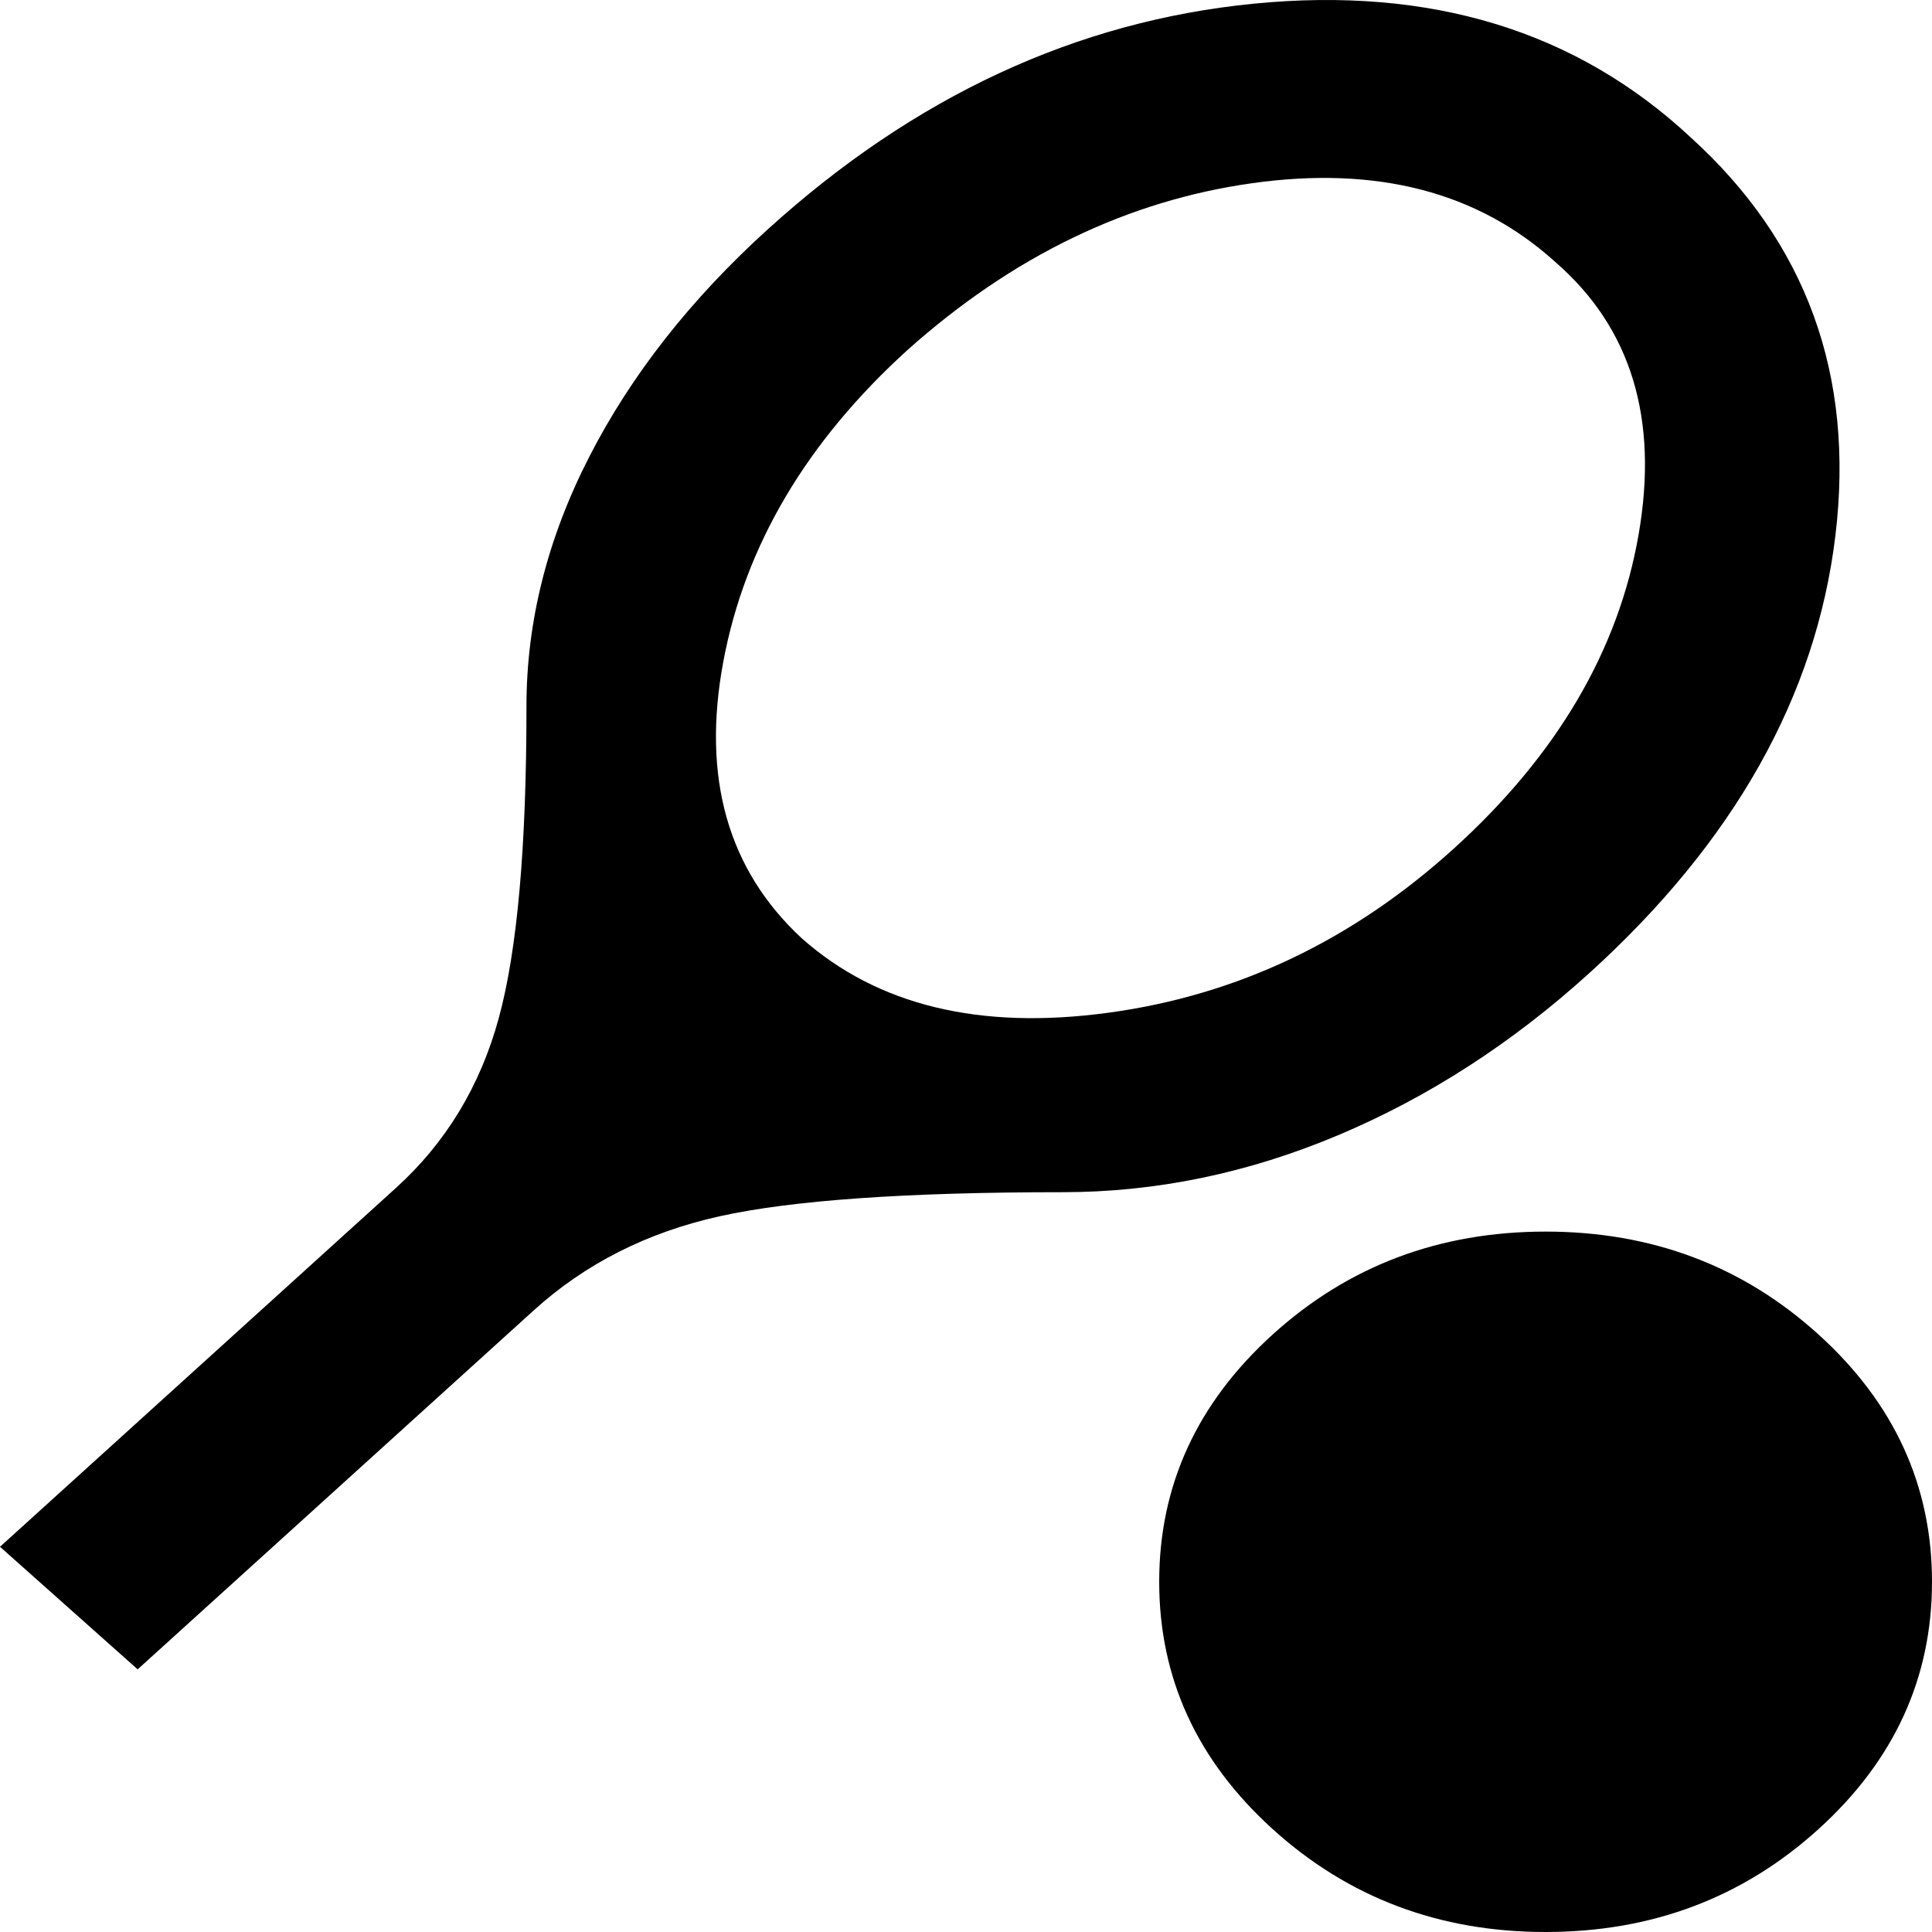 <svg width="115" height="115" viewBox="0 0 115 115" fill="none" xmlns="http://www.w3.org/2000/svg">
<path id="Vector" d="M8.194 99.366L0 92.07L23.575 70.704C26.546 68.011 28.583 64.647 29.687 60.609C30.791 56.572 31.341 50.383 31.337 42.041C31.337 37.004 32.583 32.053 35.075 27.189C37.567 22.325 41.112 17.809 45.712 13.64C54.433 5.736 64.065 1.263 74.606 0.221C85.148 -0.822 93.821 1.828 100.625 8.168C107.525 14.422 110.4 22.325 109.25 31.88C108.1 41.434 103.213 50.119 94.588 57.936C89.987 62.105 85.004 65.319 79.638 67.577C74.271 69.835 68.808 70.964 63.25 70.964C53.954 70.964 47.15 71.442 42.837 72.397C38.525 73.353 34.835 75.22 31.769 78L8.194 99.366ZM47.725 55.852C52.229 59.847 58.315 61.323 65.981 60.281C73.648 59.239 80.5 55.982 86.537 50.51C92.671 44.951 96.337 38.718 97.537 31.812C98.737 24.905 97.083 19.499 92.575 15.594C87.975 11.425 81.962 9.862 74.537 10.904C67.112 11.946 60.283 15.247 54.05 20.805C48.013 26.277 44.348 32.467 43.056 39.373C41.764 46.28 43.321 51.773 47.725 55.852ZM92 115C85.675 115 80.26 112.959 75.756 108.877C71.252 104.795 69 99.887 69 94.155C69 88.422 71.252 83.515 75.756 79.433C80.26 75.351 85.675 73.309 92 73.309C98.325 73.309 103.74 75.351 108.244 79.433C112.748 83.515 115 88.422 115 94.155C115 99.887 112.748 104.795 108.244 108.877C103.74 112.959 98.325 115 92 115Z" fill="black"/>
</svg>
